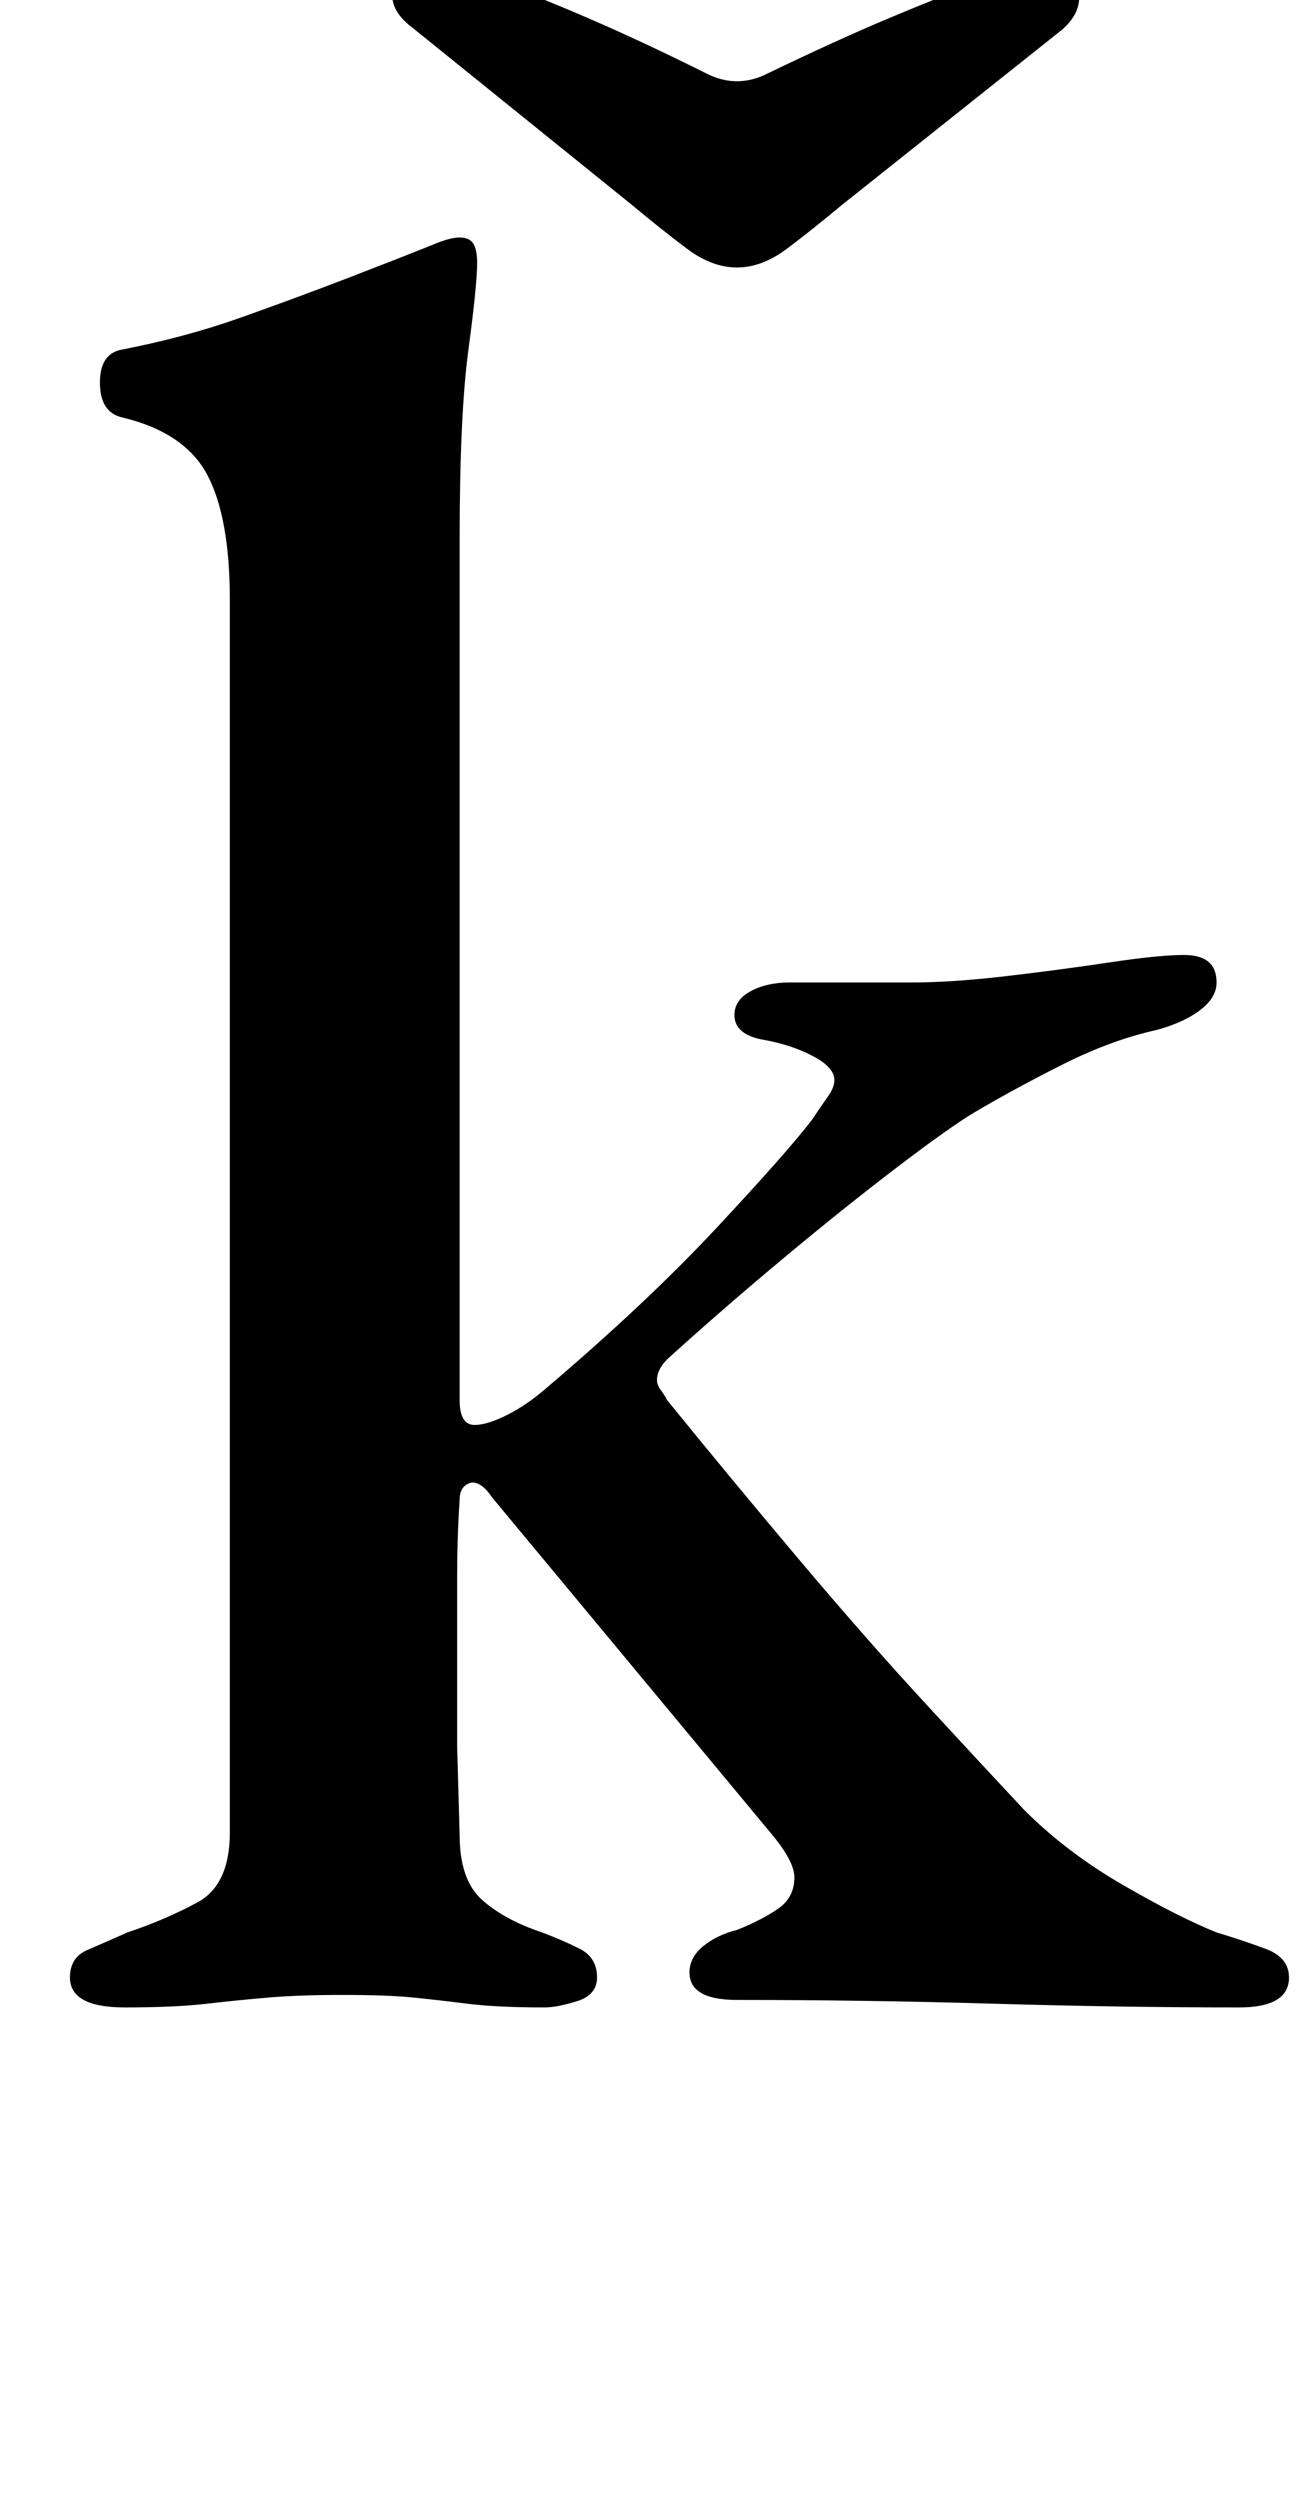 <?xml version="1.0" standalone="no"?>
<!DOCTYPE svg PUBLIC "-//W3C//DTD SVG 1.1//EN" "http://www.w3.org/Graphics/SVG/1.1/DTD/svg11.dtd" >
<svg xmlns="http://www.w3.org/2000/svg" xmlns:xlink="http://www.w3.org/1999/xlink" version="1.1" viewBox="-10 0 526 1000">
  <g transform="matrix(1 0 0 -1 0 800)">
   <path fill="currentColor"
d="M40 -3q-22 0 -22 12q0 8 7 11t16 7q15 5 28 12t13 28v493q0 33 -9 50t-34 23q-9 2 -9 14q0 11 8 13q26 5 48.5 13t42 15.5t34.5 13.5q7 3 11 3t5.5 -2.5t1.5 -7.5q0 -9 -3.5 -35t-3.5 -76v-344q0 -10 6 -10q5 0 13 4t16 11q40 34 68 64t38 43q4 6 6.5 9.5t2.5 6.5
q0 5 -8.5 9.5t-19.5 6.5q-12 2 -12 10q0 6 6.5 9.5t15.5 3.5h49q16 0 37.5 2.5t41.5 5.5t30 3q13 0 13 -11q0 -6 -6.5 -11t-17.5 -8q-18 -4 -37 -13.5t-36 -19.5q-10 -6 -31 -22t-45 -36t-45 -39q-6 -5 -6 -10q0 -2 1.5 -4t2.5 -4q26 -32 53 -64t51 -58t39 -42
q17 -17 39.5 -30t37.5 -19q10 -3 19.5 -6.5t9.5 -11.5q0 -12 -20 -12q-47 0 -98.5 1.5t-102.5 1.5q-19 0 -19 11q0 6 5.5 10.5t13.5 6.5q10 4 16.5 8.5t6.5 12.5q0 3 -2 7t-6 9l-113 136q-4 6 -8 6q-5 -1 -5 -7q-1 -15 -1 -31v-33v-34.5t1 -35.5q0 -18 9 -26t24 -13
q8 -3 15 -6.5t7 -11.5q0 -7 -8 -9.5t-13 -2.5q-19 0 -31 1.5t-22 2.5t-28 1q-17 0 -29 -1t-25 -2.5t-33 -1.5zM285 693q-10 0 -20 7.5t-22 17.5l-88 71q-8 6 -8 13q0 11 16 11q10 0 25.5 -5.5t37.5 -15t48 -22.5q11 -5 22 0q29 14 50.5 23t36.5 14.5t24 5.5q15 0 15 -12
q0 -7 -7 -13l-88 -70q-12 -10 -22 -17.5t-20 -7.5z" />
  </g>

</svg>

